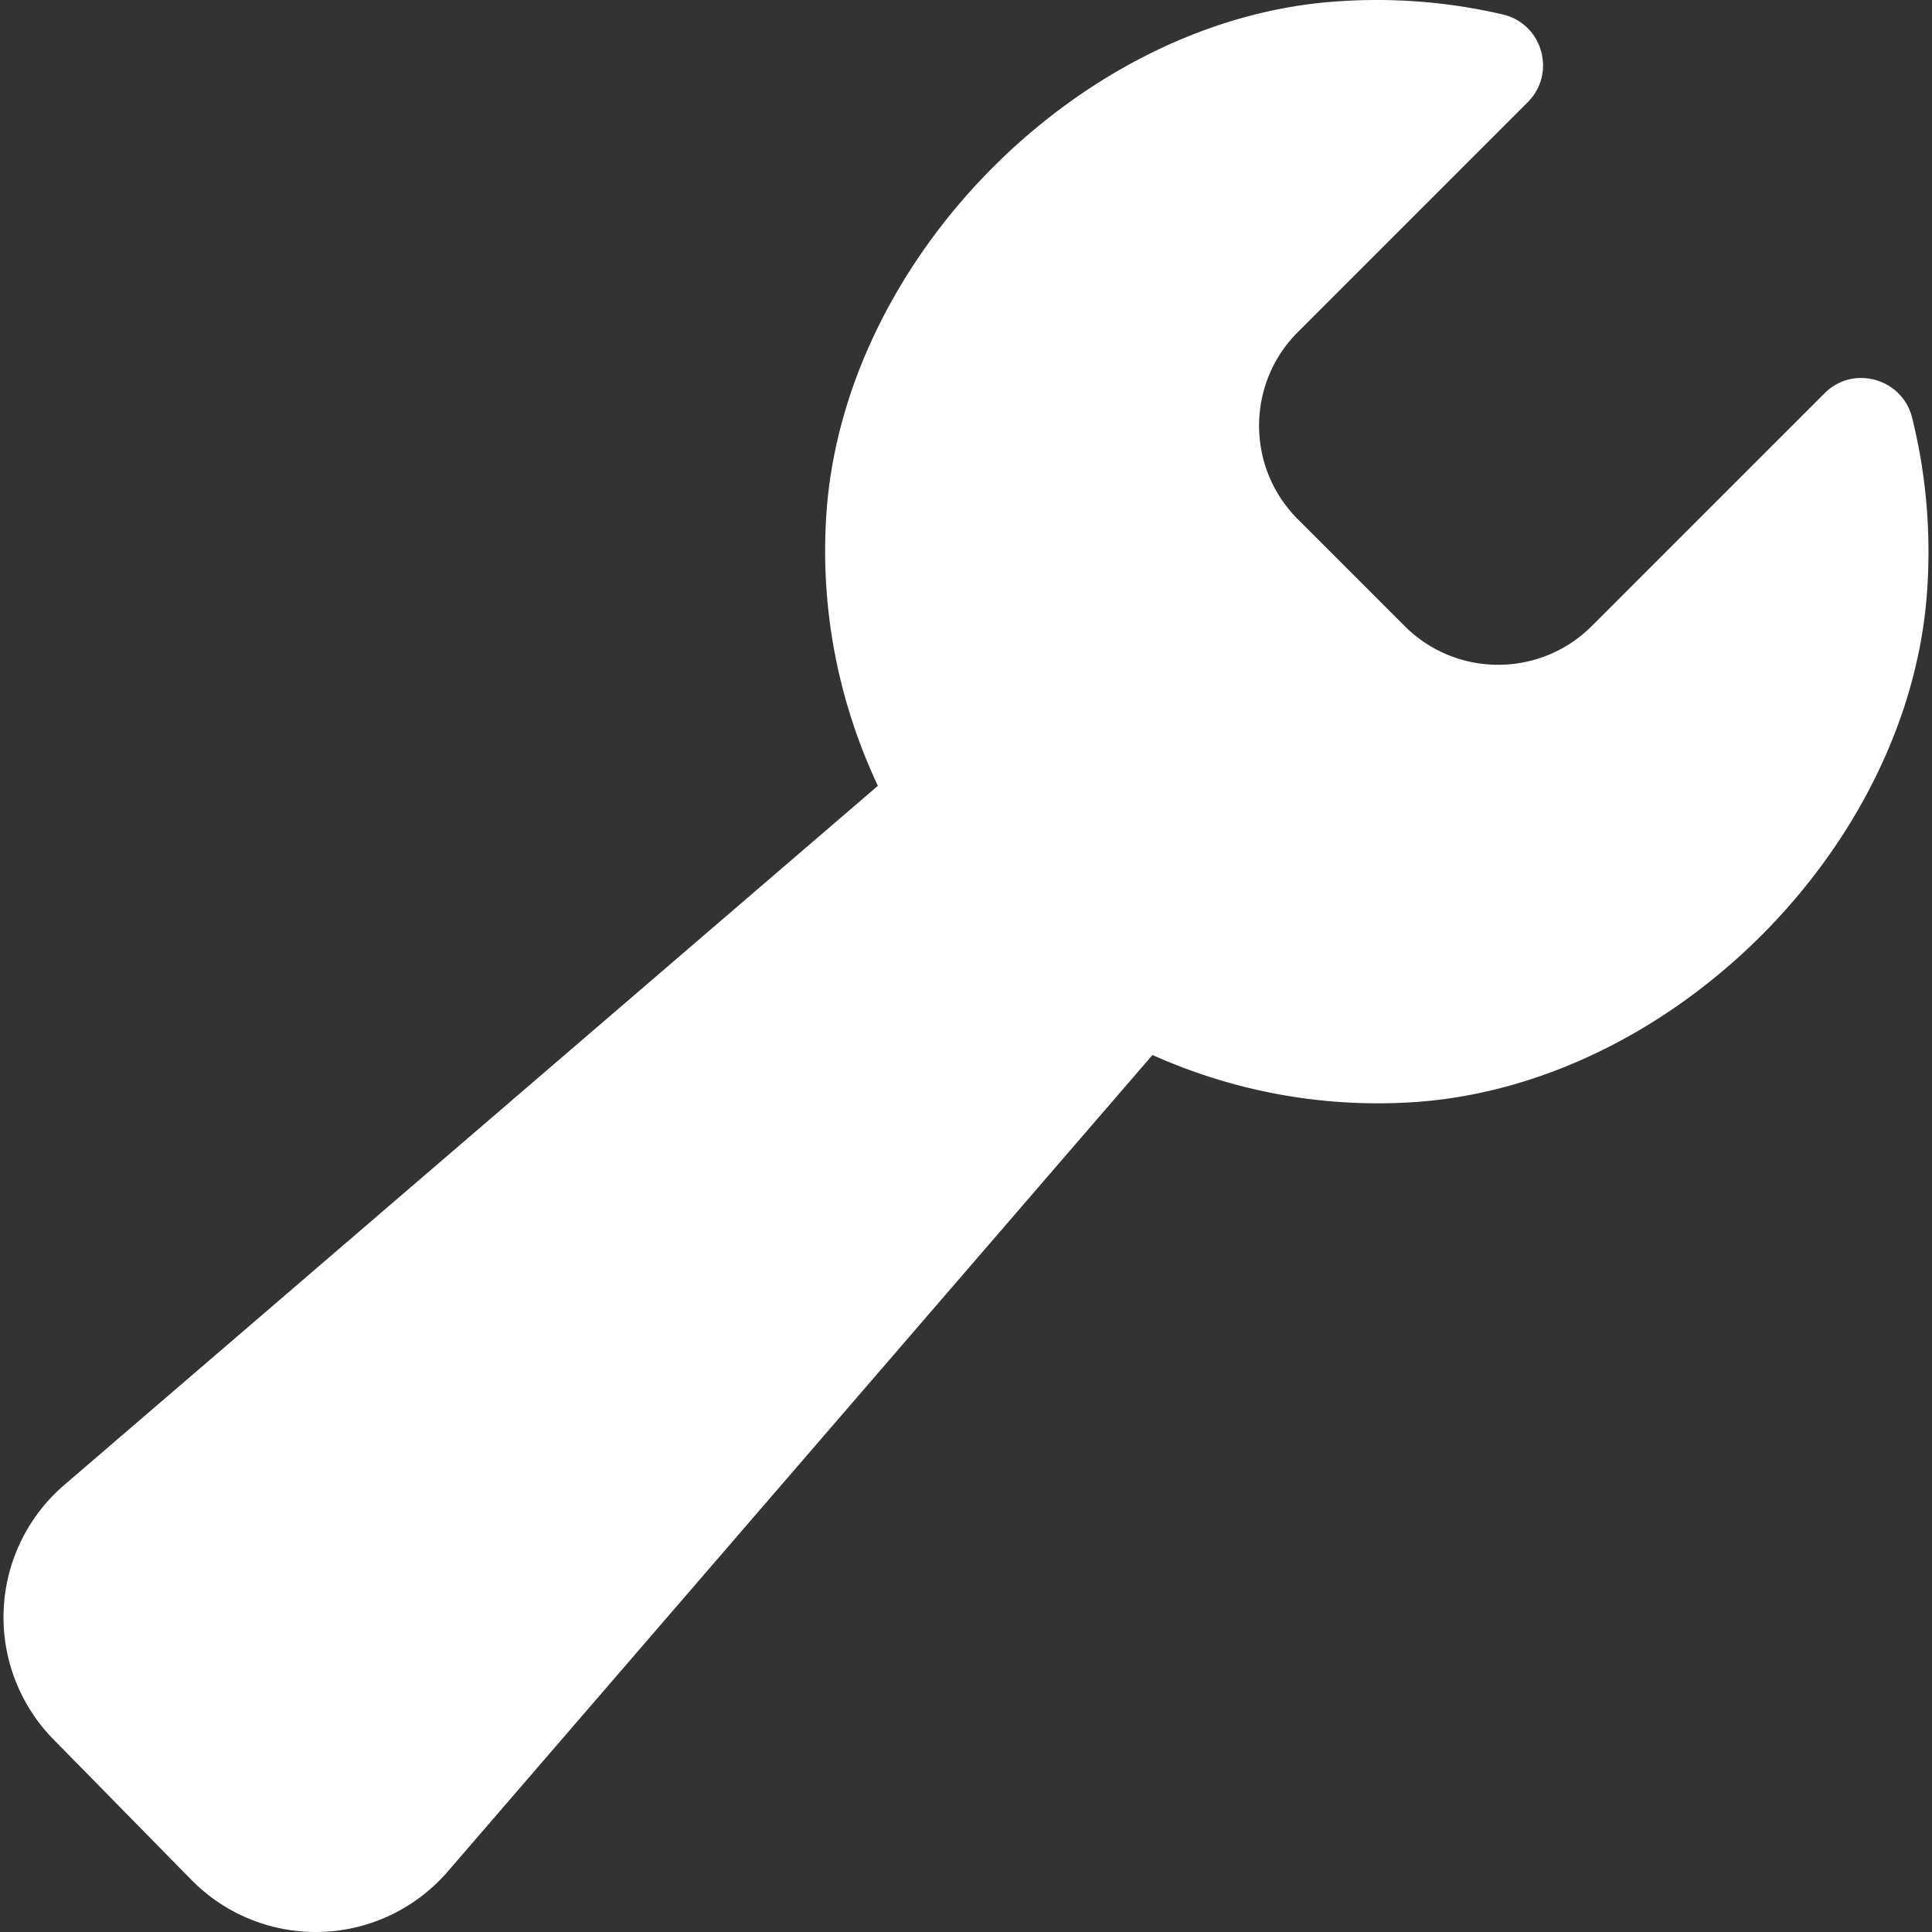 <svg xmlns="http://www.w3.org/2000/svg" width="512" height="512" viewBox="0 0 489.014 489.014"><rect x="0" y="0" width="489.014" height="489.014" fill="#333333" stroke="none"/><path d="M483.97 105.709c-2.491-9.958-14.903-13.424-22.157-6.165L402.9 158.458c-13.083 13.077-34.291 13.077-47.372 0l-27.03-27.031c-13.082-13.081-13.082-34.289 0-47.372l58.196-58.197c7.307-7.307 3.751-19.838-6.306-22.193C366.616.447 352.061-.741 337.049.457c-64.522 5.148-123.907 65.649-127.923 130.254-1.521 24.503 3.43 47.667 13.077 68.186L16.253 375.878A44.108 44.108 0 0 0 .93 407.48a44.1 44.1 0 0 0 12.599 32.78l34.902 35.541a44.115 44.115 0 0 0 32.899 13.19 44.137 44.137 0 0 0 31.986-15.271l178.388-206.684c19.917 8.889 42.21 13.424 65.747 11.956 65.041-4.058 125.554-63.92 130.29-128.91 1.122-15.396-.259-30.305-3.771-44.373z" fill="#FFF"/></svg>